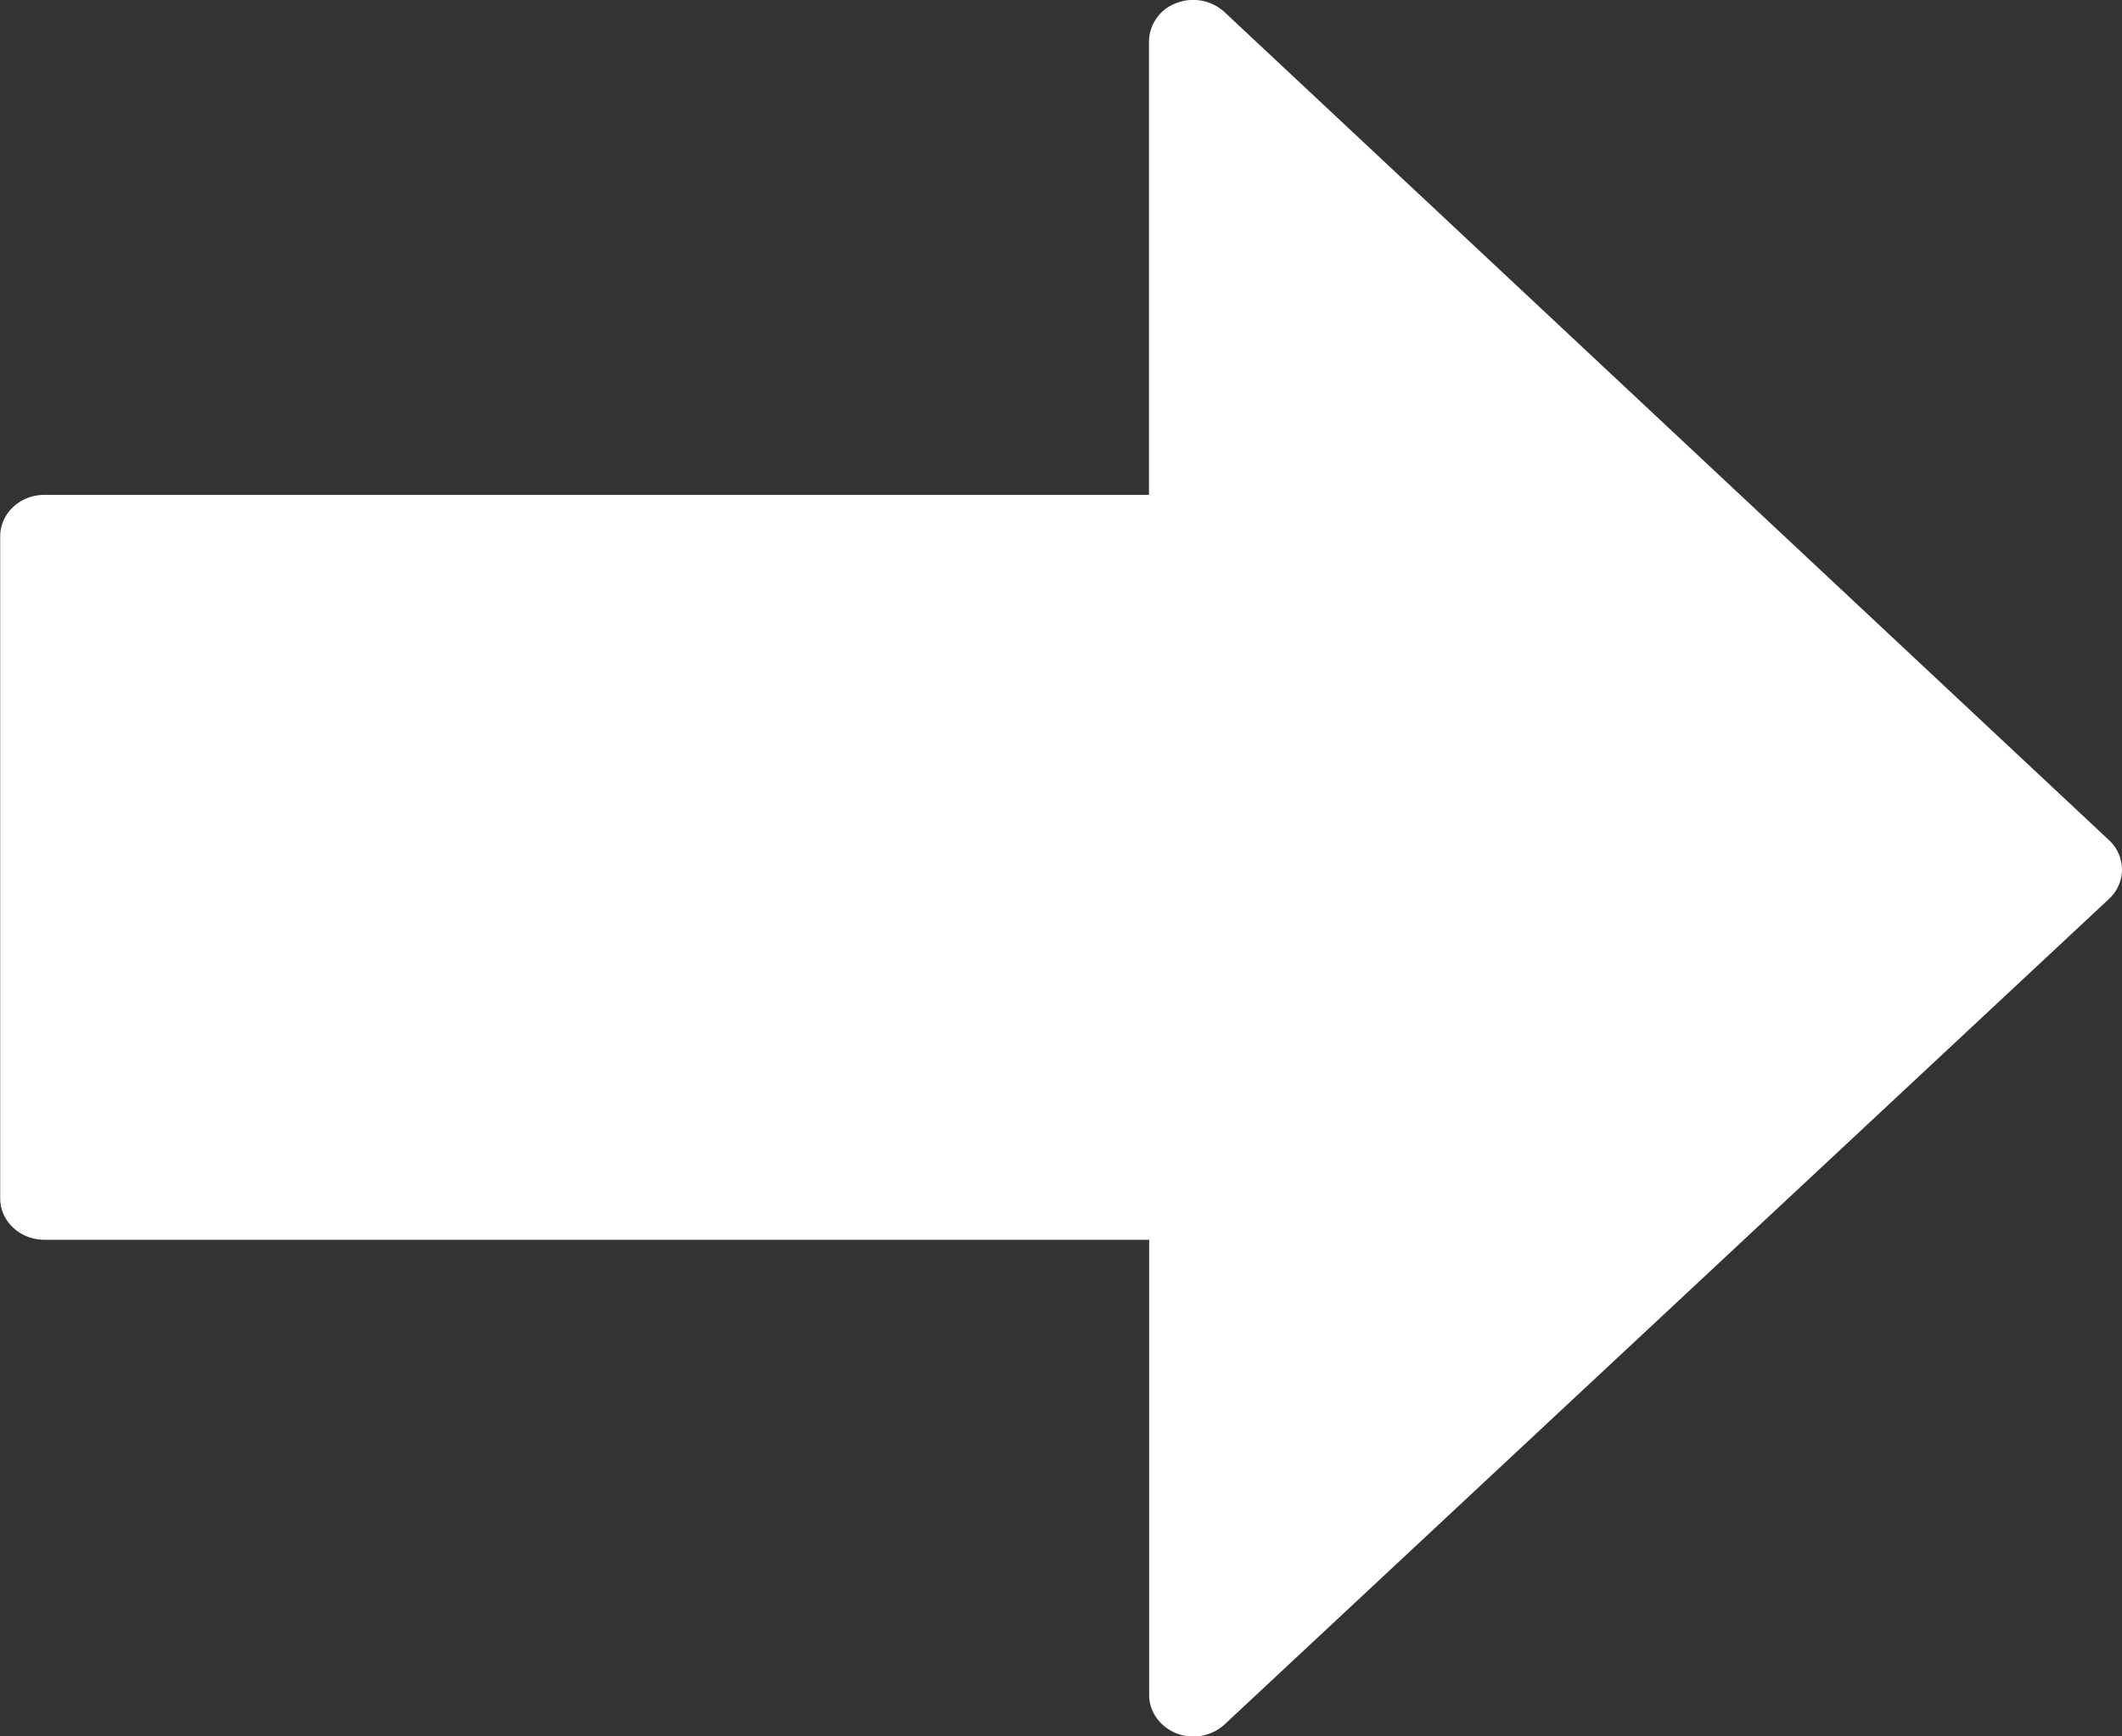 <svg xmlns="http://www.w3.org/2000/svg" width="11" height="9" viewBox="0 0 11 9"><rect x="0" y="0" width="11" height="9" fill="#333333" stroke="none"/><g><g><path fill="#fff" d="M6.098.016a.215.215 0 0 0-.142.199v2.35H.23c-.126 0-.229.096-.229.215v3.432c0 .118.103.214.229.214h5.727v2.36c0 .086.056.164.141.198a.24.24 0 0 0 .25-.046l4.586-4.28A.208.208 0 0 0 11 4.506a.21.21 0 0 0-.067-.151L6.348.063a.24.24 0 0 0-.25-.047z"/></g></g></svg>